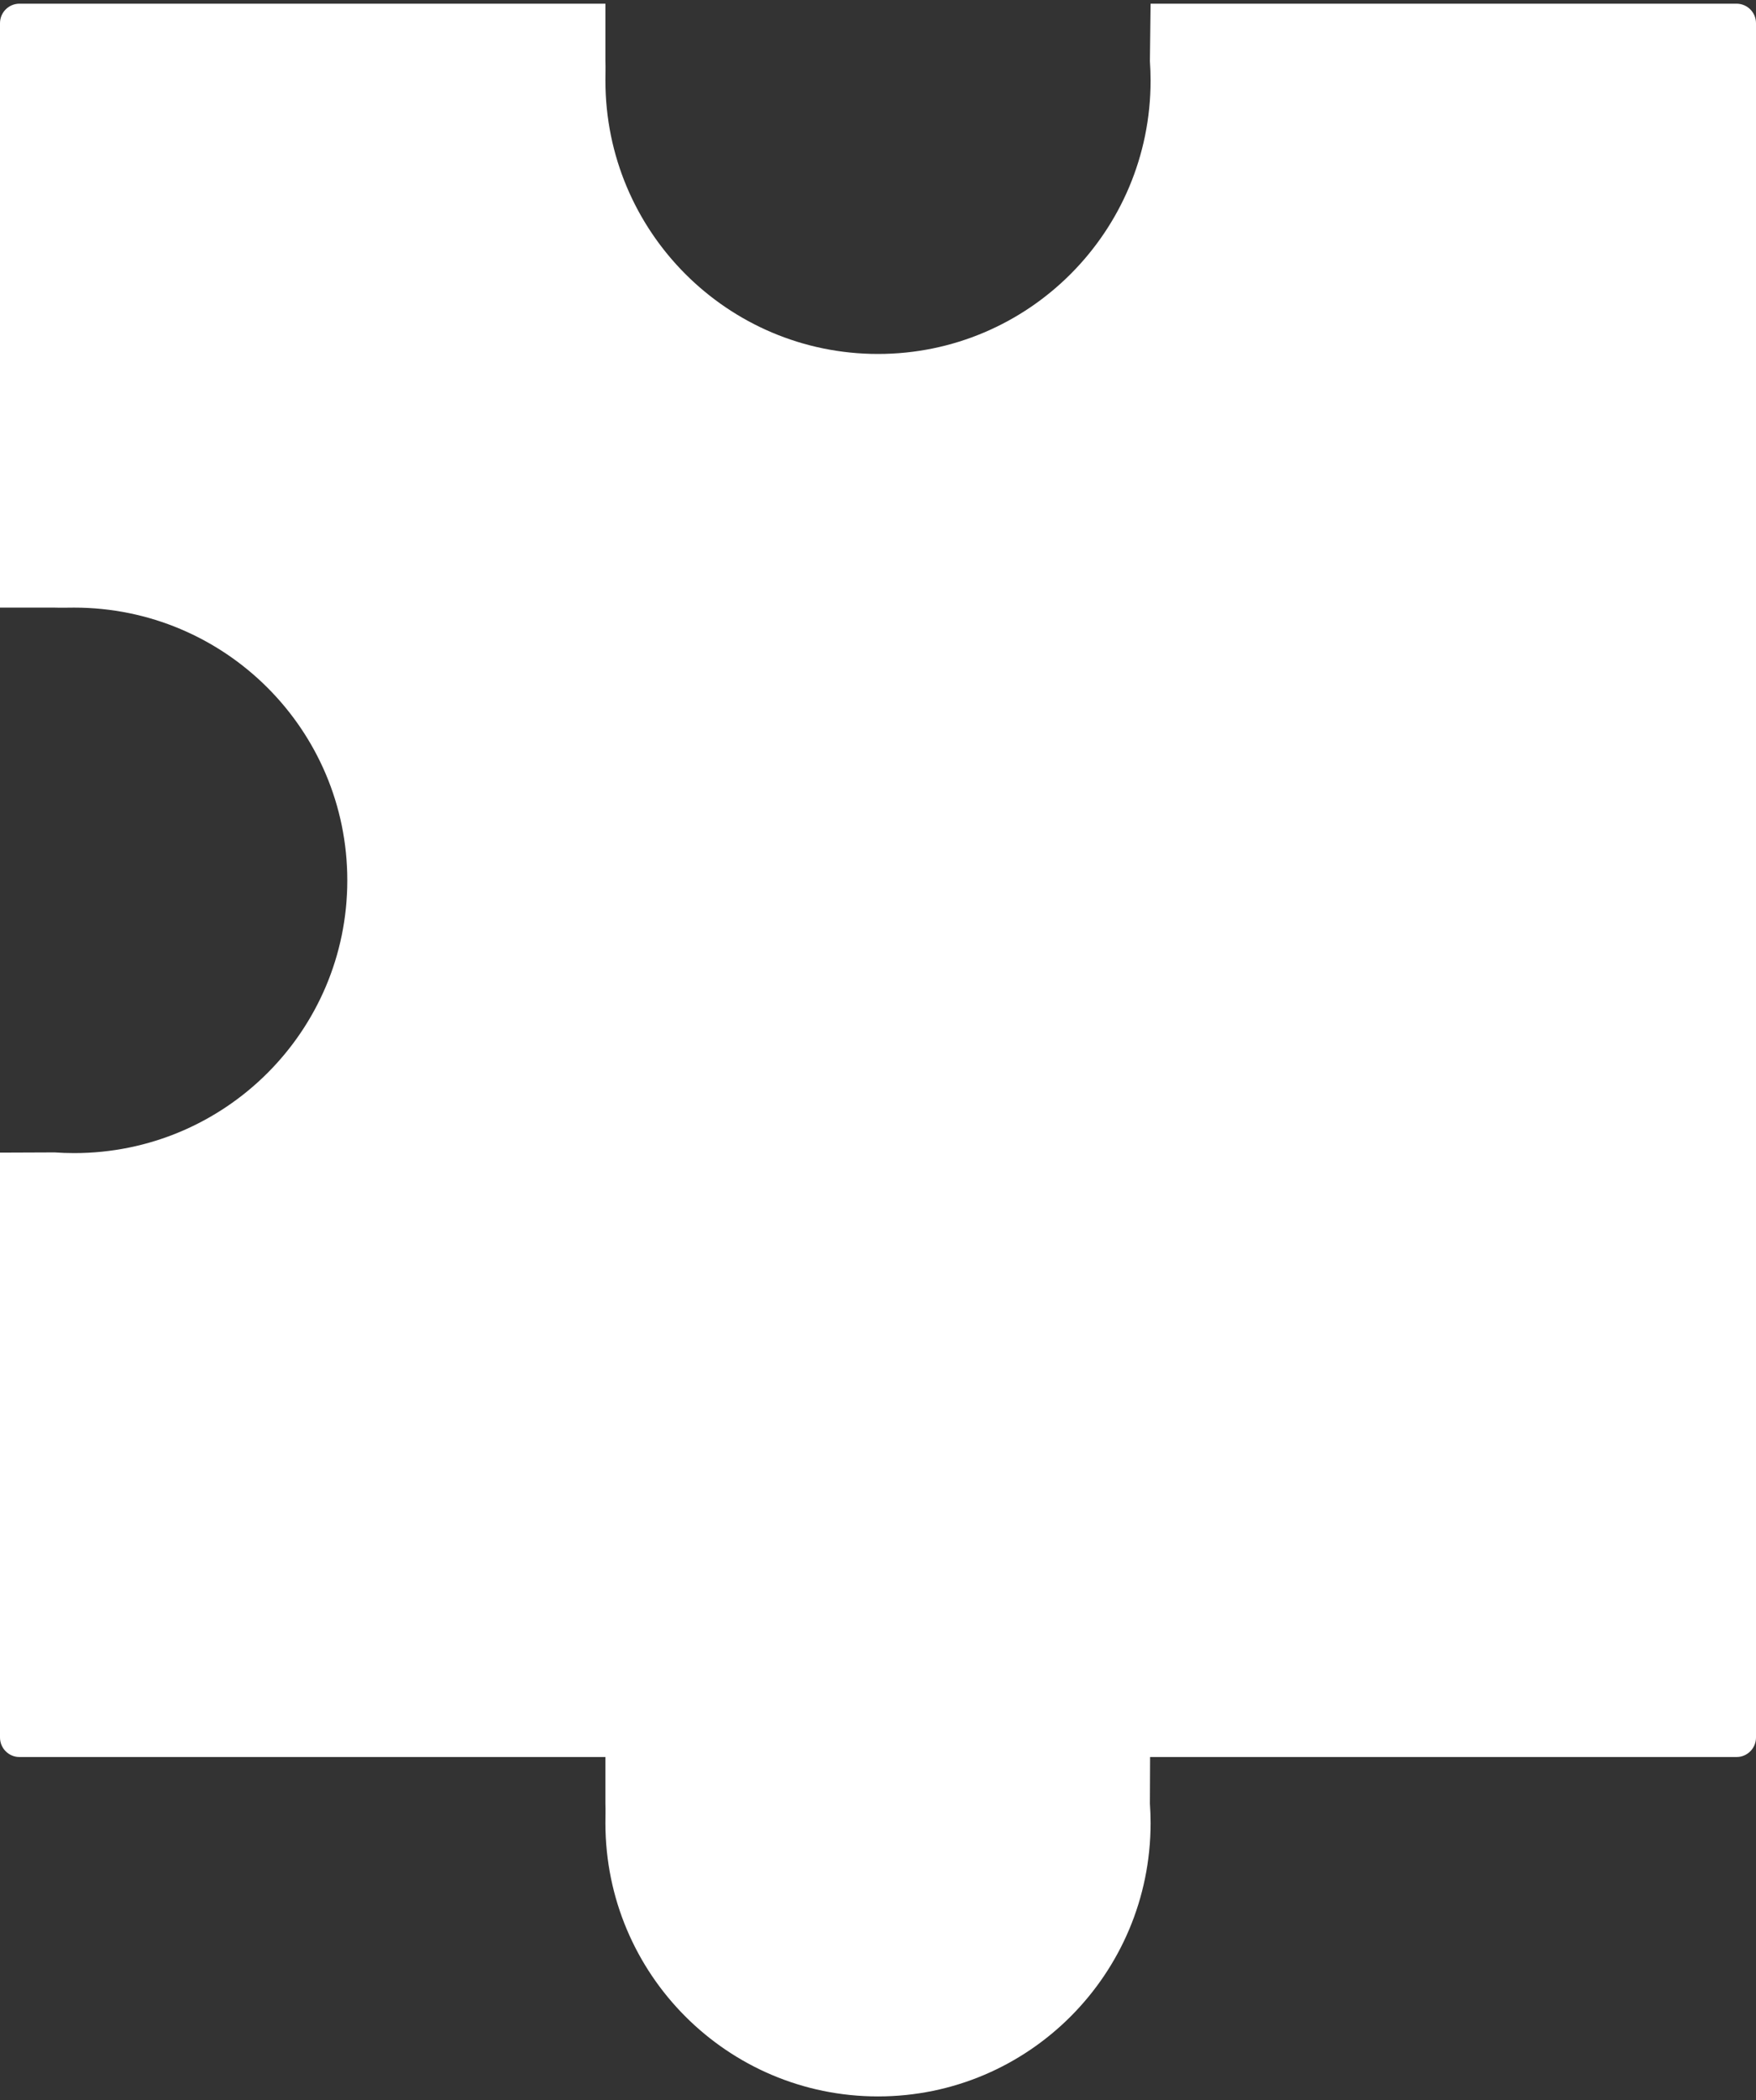 <?xml version="1.0" encoding="UTF-8"?>
<svg width="338px" height="404px" viewBox="0 0 338 404" version="1.1" xmlns="http://www.w3.org/2000/svg" xmlns:xlink="http://www.w3.org/1999/xlink">
    <rect x="0" y="0" width="338" height="404" fill="#333333" stroke="none"/>
    <!-- Generator: Sketch 41.1 (35376) - http://www.bohemiancoding.com/sketch -->
    <title>6</title>
    <desc>Created with Sketch.</desc>
    <defs></defs>
    <g id="a" stroke="none" stroke-width="1" fill="none" fill-rule="evenodd">
        <g id="resource-1-copy" transform="translate(-1238, -1382)" fill="#FFFFFF">
            <path d="M1270.999,1531.627 L1270.999,1418.751 C1270.999,1416.679 1272.674,1414.999 1274.758,1414.999 L1604.531,1414.999 C1606.607,1414.999 1608.29,1416.677 1608.29,1418.751 L1608.29,1749.246 C1608.29,1751.319 1606.615,1752.999 1604.531,1752.999 L1492.112,1752.999 L1492.112,1742.483 C1492.067,1741.243 1492.112,1739.99 1492.112,1738.728 C1492.112,1709.69 1468.621,1686.15 1439.644,1686.15 C1410.667,1686.15 1387.177,1709.69 1387.177,1738.728 C1387.177,1739.99 1387.221,1741.243 1387.309,1742.483 L1387.267,1752.999 L1274.758,1752.999 C1272.682,1752.999 1270.999,1751.32 1270.999,1749.246 L1270.999,1636.466 L1262.043,1636.466 C1260.803,1636.422 1259.551,1636.466 1258.288,1636.466 C1229.25,1636.466 1205.71,1612.976 1205.71,1583.999 C1205.71,1555.022 1229.25,1531.531 1258.288,1531.531 C1259.551,1531.531 1260.803,1531.576 1262.043,1531.663 L1270.999,1531.627 Z M1608.29,1531.531 L1608.29,1636.466 L1597.241,1636.466 C1596.001,1636.422 1594.748,1636.466 1593.485,1636.466 C1564.448,1636.466 1540.908,1612.976 1540.908,1583.999 C1540.908,1555.022 1564.448,1531.531 1593.485,1531.531 C1594.748,1531.531 1596.001,1531.576 1597.241,1531.663 L1608.29,1531.531 Z" id="6" transform="translate(1407, 1583.999) scale(-1, 1) rotate(-90) translate(-1407, -1583.999) "></path>
        </g>
    </g>
</svg>